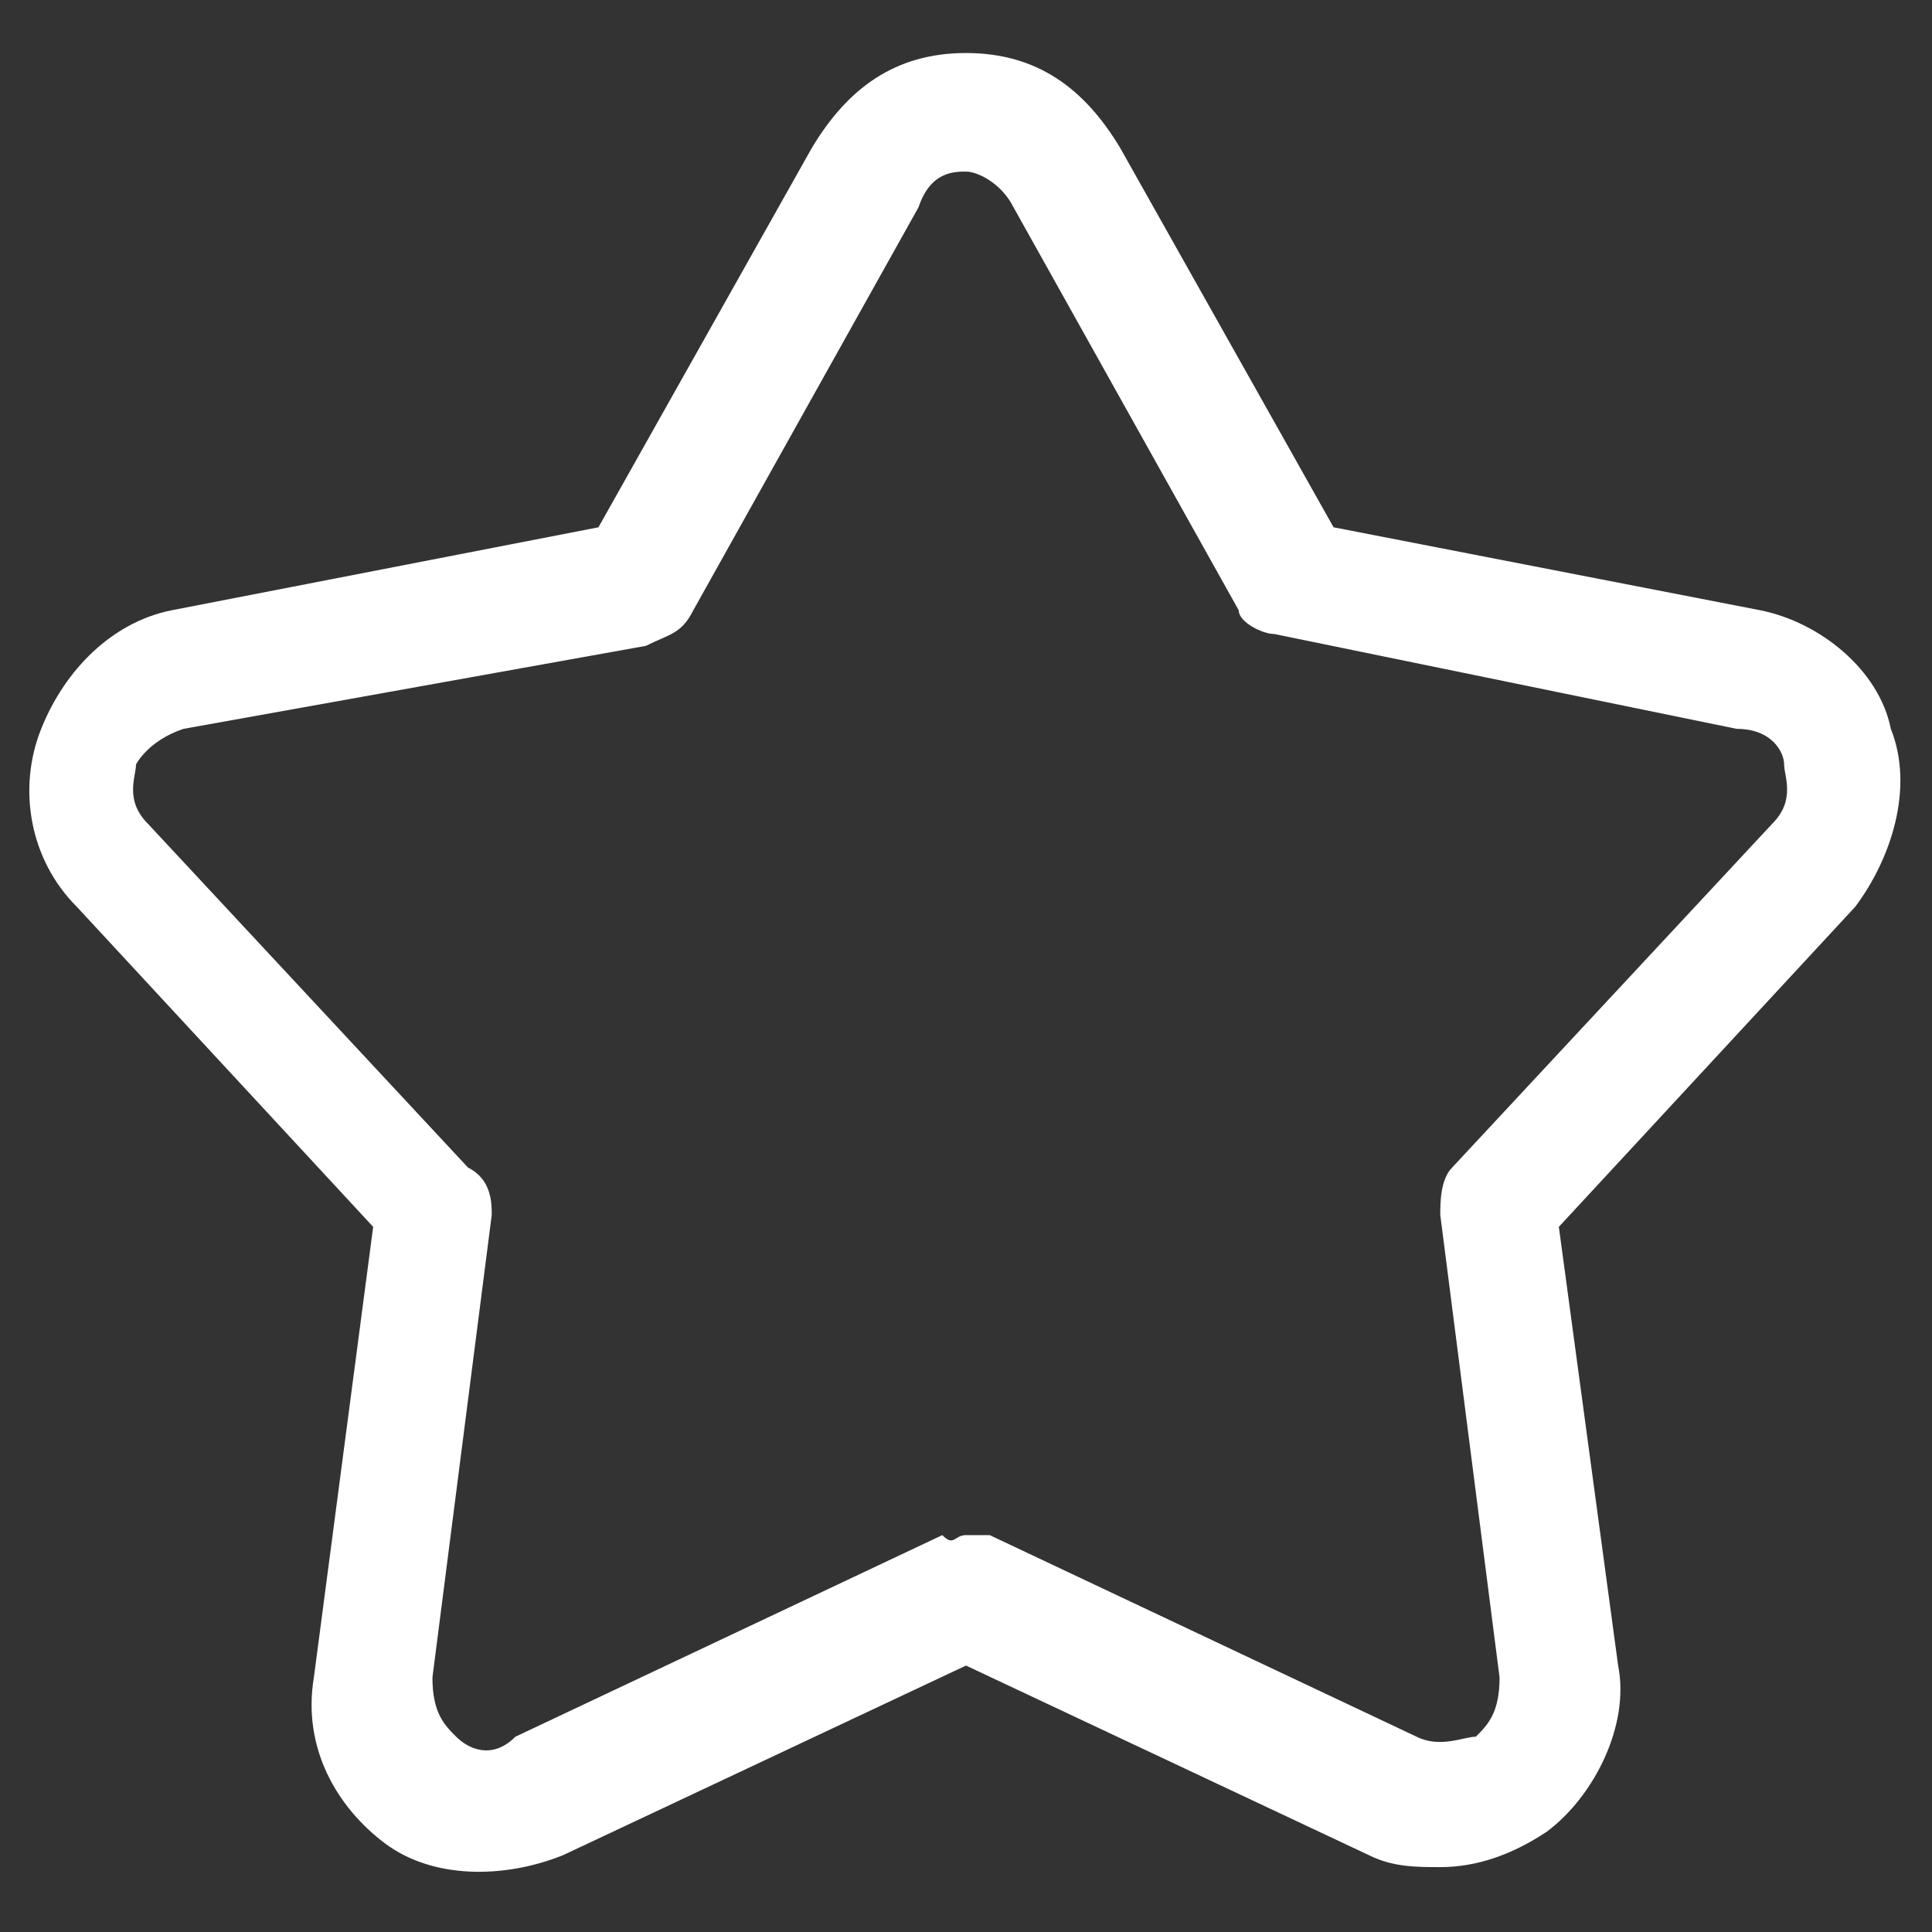 <svg fill="#fff" t="1677681129233" class="icon" viewBox="0 0 1024 1024" version="1.1" xmlns="http://www.w3.org/2000/svg" p-id="4916" width="200" height="200"><rect x="0" y="0" width="1024" height="1024" fill="#333333" stroke="none"/><path d="M763.374 989.611c-12.569 0-25.137 0-37.706-6.284L512 882.777l-213.668 100.55c-31.422 12.569-69.128 12.569-94.265-6.284-25.137-18.853-43.991-50.275-37.706-87.981l31.422-238.806-157.109-169.678c-25.137-25.137-31.422-62.844-18.853-94.265s37.706-56.559 69.128-62.844l226.237-43.991 113.118-201.1c18.853-31.422 43.991-50.275 81.697-50.275s62.844 18.853 81.697 50.275l113.118 201.1 226.237 43.991c31.422 6.284 62.844 31.422 69.128 62.844 12.569 31.422 0 69.128-18.853 94.265L826.218 650.256l31.422 232.521c6.284 31.422-12.569 69.128-37.706 87.981-18.853 12.569-37.706 18.853-56.559 18.853z m-251.374-175.962h12.569l226.237 106.834c12.569 6.284 25.137 0 31.422 0 6.284-6.284 12.569-12.569 12.569-31.422l-31.422-245.09c0-6.284 0-18.853 6.284-25.137l169.678-182.246c12.569-12.569 6.284-25.137 6.284-31.422s-6.284-18.853-25.137-18.853l-245.09-50.275c-6.284 0-18.853-6.284-18.853-12.569l-119.403-213.668c-6.284-12.569-18.853-18.853-25.137-18.853s-18.853 0-25.137 18.853L367.46 323.469c-6.284 12.569-12.569 12.569-25.137 18.853l-245.09 43.991c-18.853 6.284-25.137 18.853-25.137 18.853 0 6.284-6.284 18.853 6.284 31.422l169.678 182.246c12.569 6.284 12.569 18.853 12.569 25.137L229.204 889.062c0 18.853 6.284 25.137 12.569 31.422 6.284 6.284 18.853 12.569 31.422 0l226.237-106.834c6.284 6.284 6.284 0 12.569 0z" p-id="4917"></path></svg>